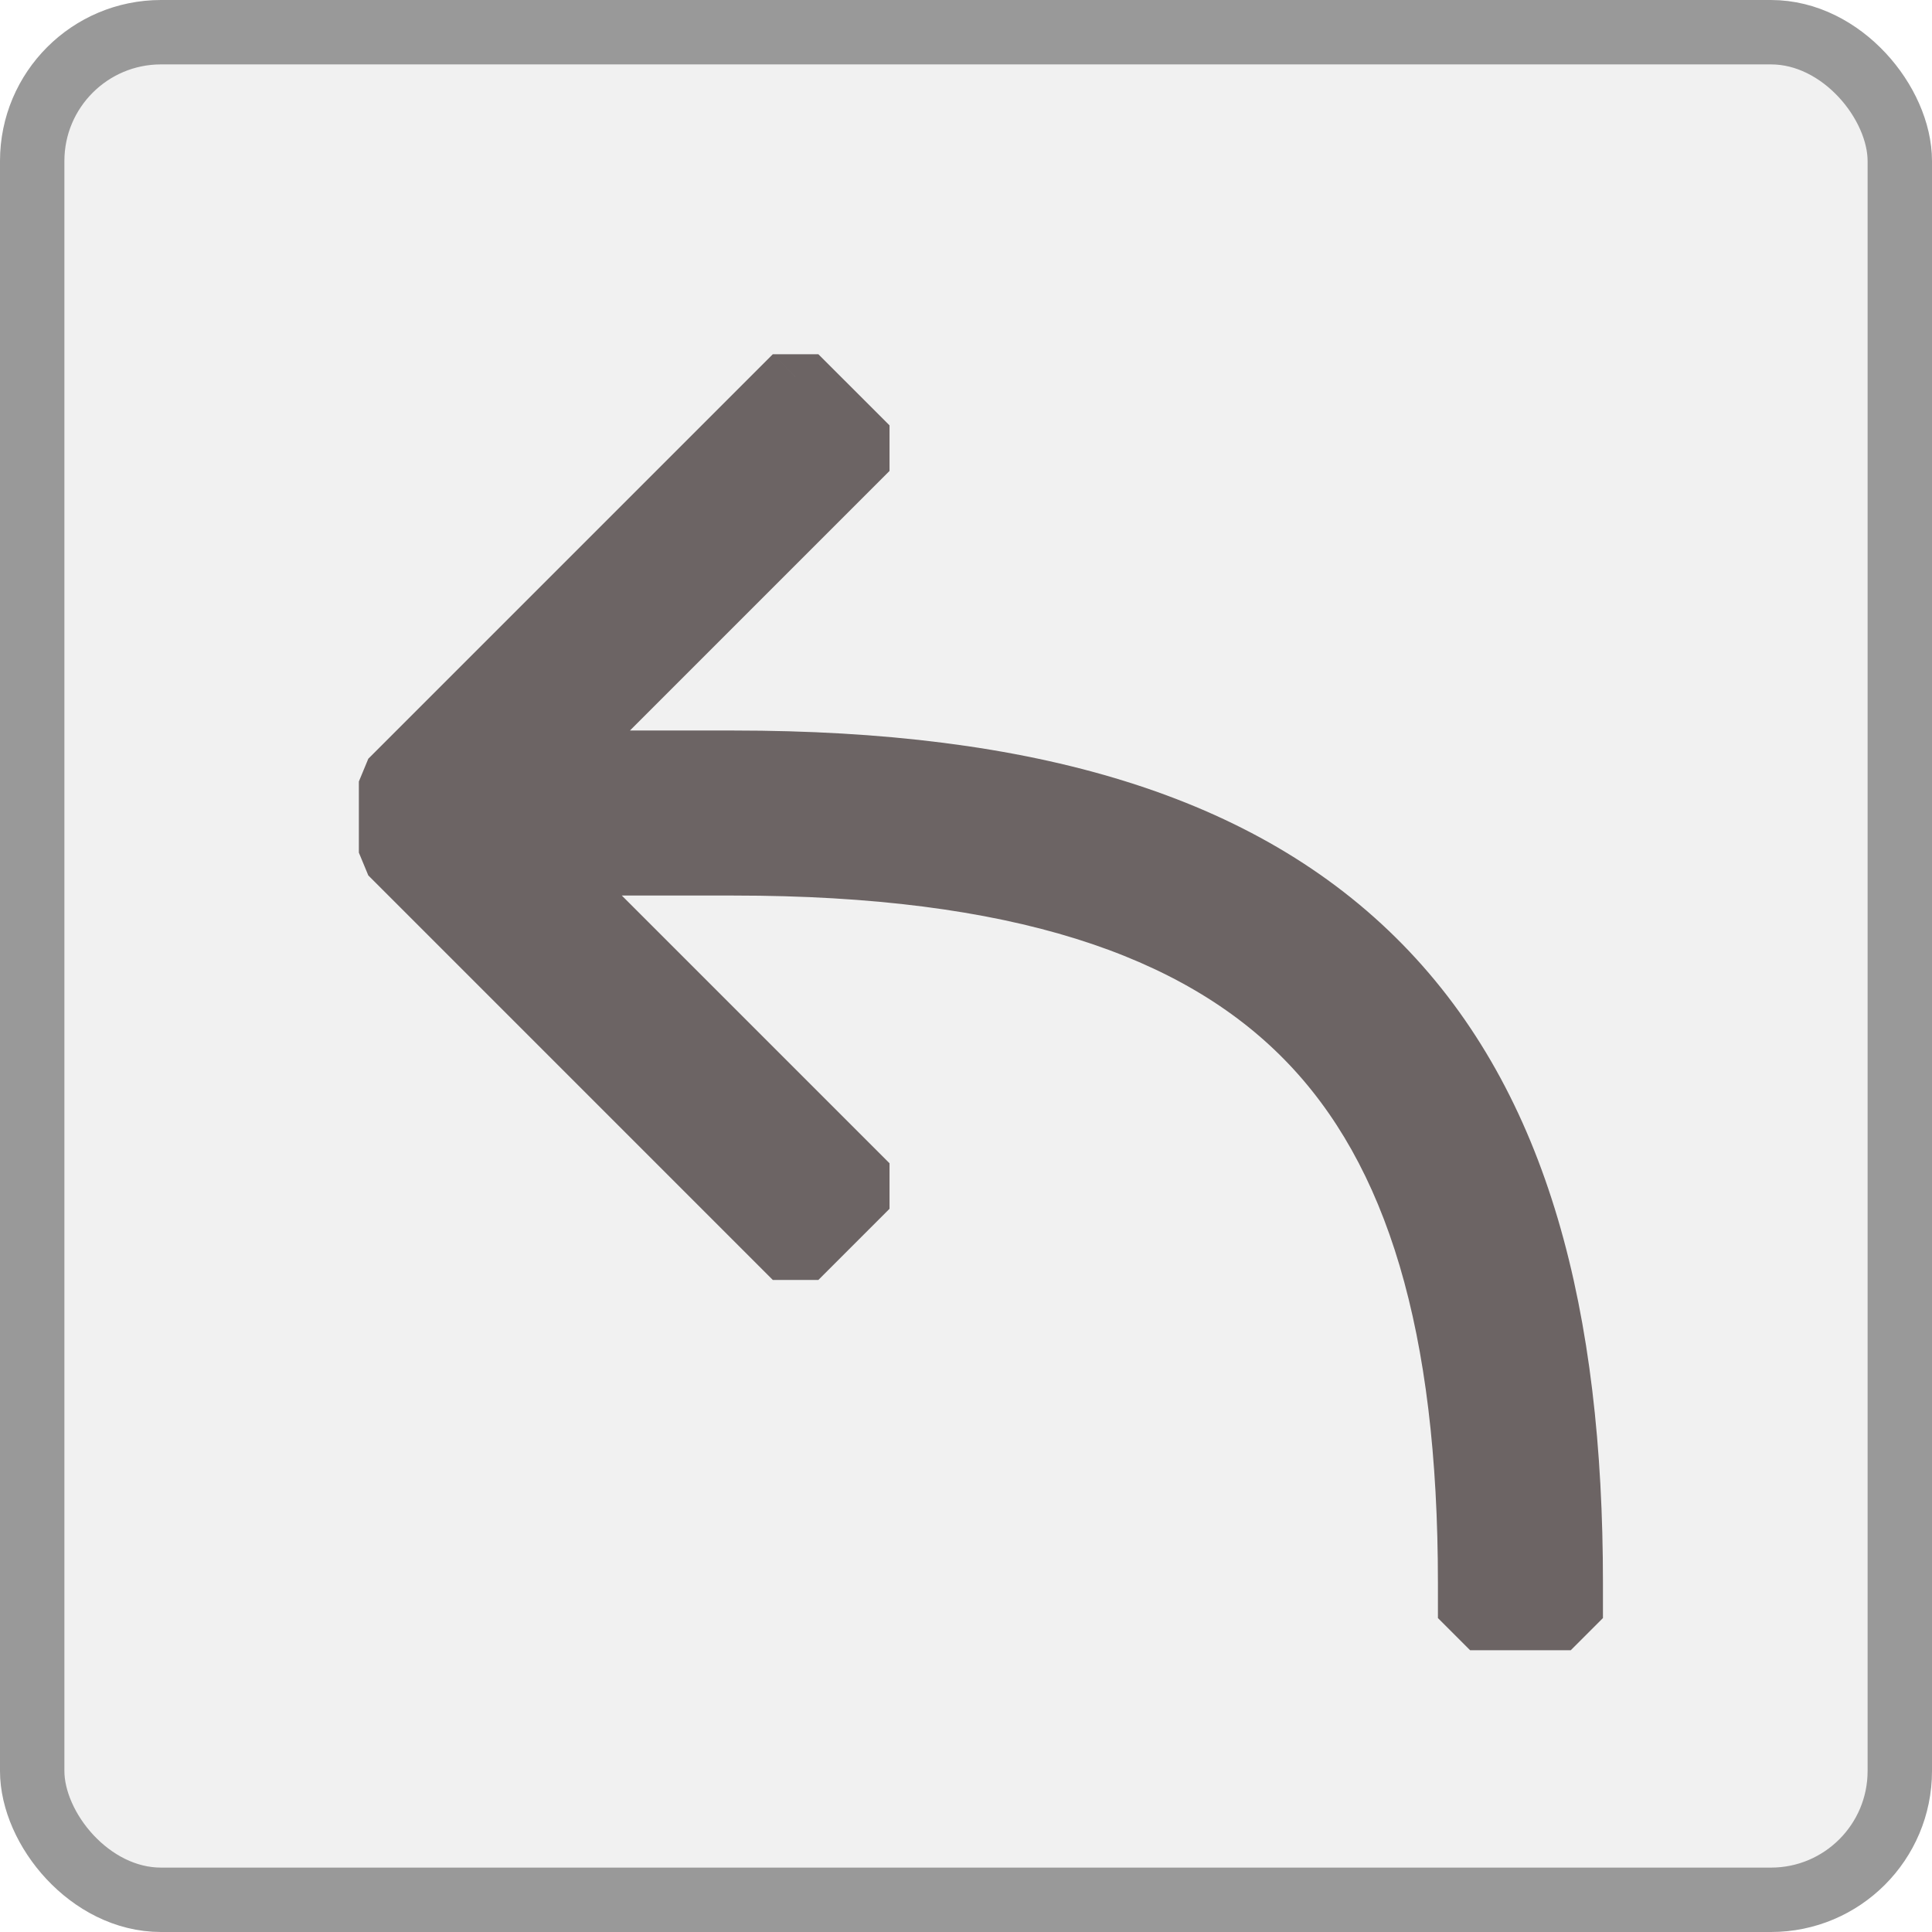 <svg width="60" height="60" viewBox="0 0 60 60" fill="none" xmlns="http://www.w3.org/2000/svg">
<rect x="1" y="1" width="58" height="58" rx="4" fill="#E5E5E5" fill-opacity="0.5" stroke="#999999" stroke-width="2"/>
<path fill-rule="evenodd" clip-rule="evenodd" d="M24.708 11.708L12.145 24.27V26.48L24.708 39.042L26.917 36.833L16.897 26.812H22.781C31.572 26.812 37.172 28.703 40.61 32.214C44.054 35.731 45.656 41.205 45.656 49.156V50.25H48.781V49.156C48.781 40.888 47.133 34.409 42.843 30.028C38.547 25.641 31.928 23.687 22.781 23.687H17.147L26.917 13.918L24.708 11.708Z" fill="#6C6464"/>
<path d="M12.145 24.27L11.438 23.563L11.145 24.27H12.145ZM24.708 11.708L25.415 11.001L24 11.001L24.708 11.708ZM12.145 26.48H11.145L11.438 27.187L12.145 26.48ZM24.708 39.042L24 39.75H25.415L24.708 39.042ZM26.917 36.833L27.625 37.54V36.126L26.917 36.833ZM16.897 26.812V25.812L16.19 27.52L16.897 26.812ZM40.61 32.214L39.896 32.914L40.61 32.214ZM45.656 50.25H44.656L45.656 51.25V50.25ZM48.781 50.25V51.25L49.781 50.25H48.781ZM42.843 30.028L42.129 30.727L42.843 30.028ZM17.147 23.687L16.44 22.98L17.147 24.687V23.687ZM26.917 13.918L27.625 14.625V13.21L26.917 13.918ZM12.852 24.977L25.415 12.415L24 11.001L11.438 23.563L12.852 24.977ZM13.145 26.48V24.27H11.145V26.48H13.145ZM25.415 38.335L12.852 25.773L11.438 27.187L24 39.75L25.415 38.335ZM26.21 36.126L24 38.335L25.415 39.75L27.625 37.54L26.21 36.126ZM16.19 27.52L26.21 37.54L27.625 36.126L17.604 26.105L16.19 27.52ZM22.781 25.812H16.897V27.812H22.781V25.812ZM41.325 31.515C37.612 27.723 31.686 25.812 22.781 25.812V27.812C31.458 27.812 36.731 29.682 39.896 32.914L41.325 31.515ZM46.656 49.156C46.656 41.104 45.039 35.308 41.325 31.515L39.896 32.914C43.069 36.155 44.656 41.307 44.656 49.156H46.656ZM46.656 50.25V49.156H44.656V50.25H46.656ZM48.781 49.25H45.656V51.25H48.781V49.25ZM47.781 49.156V50.25H49.781V49.156H47.781ZM42.129 30.727C46.148 34.832 47.781 40.989 47.781 49.156H49.781C49.781 40.787 48.118 33.986 43.557 29.328L42.129 30.727ZM22.781 24.687C31.814 24.687 38.107 26.621 42.129 30.727L43.557 29.328C38.987 24.661 32.041 22.687 22.781 22.687V24.687ZM17.147 24.687H22.781V22.687H17.147V24.687ZM26.21 13.21L16.44 22.98L17.855 24.395L27.625 14.625L26.21 13.21ZM24 12.415L26.21 14.625L27.625 13.21L25.415 11.001L24 12.415Z" fill="#6C6464"/>
</svg>
